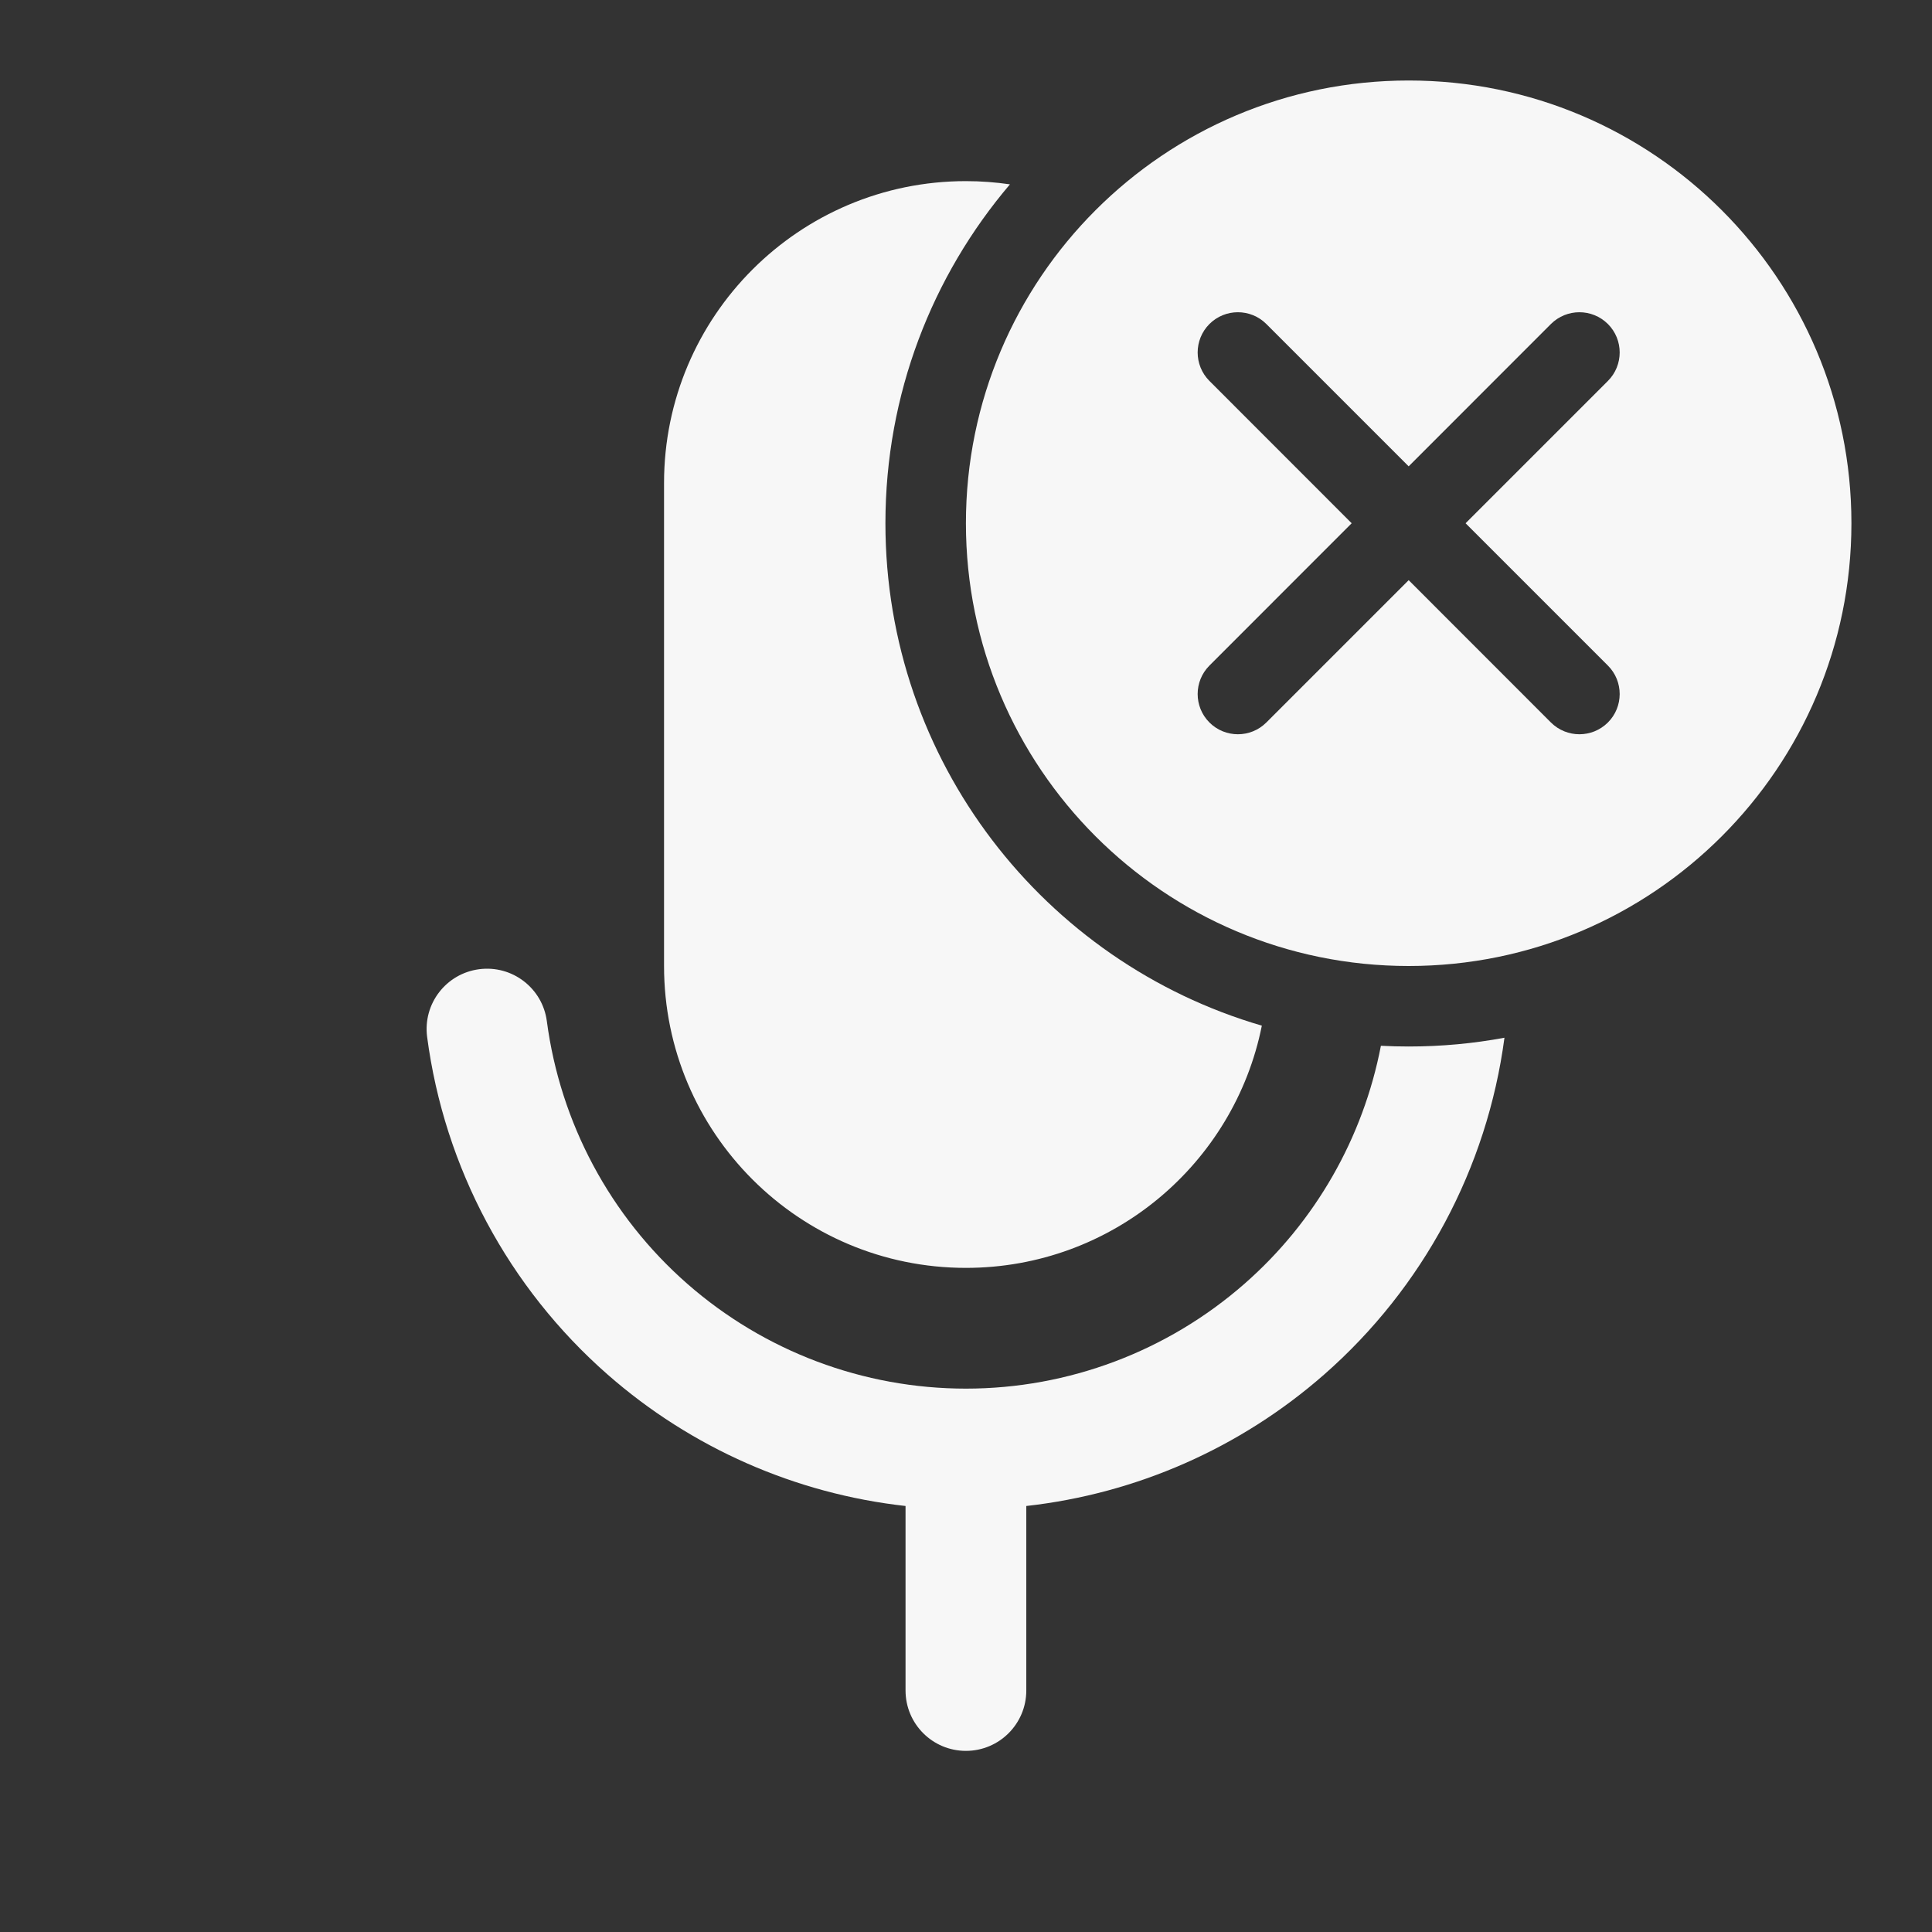 <svg width="24" height="24" viewBox="0 0 24 24" fill="none" xmlns="http://www.w3.org/2000/svg">
<rect x="0" y="0" width="24" height="24" fill="#333333" stroke="none"/>
<path fill-rule="evenodd" clip-rule="evenodd" d="M22.999 6.5C22.999 9.538 20.536 12 17.499 12C14.461 12 11.999 9.538 11.999 6.5C11.999 3.462 14.461 1 17.499 1C20.536 1 22.999 3.462 22.999 6.5ZM15.024 4.025C15.219 3.83 15.536 3.83 15.731 4.025L17.499 5.793L19.266 4.025C19.462 3.83 19.778 3.83 19.974 4.025C20.169 4.22 20.169 4.537 19.974 4.732L18.206 6.5L19.974 8.268C20.169 8.463 20.169 8.78 19.974 8.975C19.778 9.17 19.462 9.17 19.266 8.975L17.499 7.207L15.731 8.975C15.536 9.17 15.219 9.17 15.024 8.975C14.829 8.78 14.829 8.463 15.024 8.268L16.791 6.5L15.024 4.732C14.829 4.537 14.829 4.22 15.024 4.025Z" fill="white" fill-opacity="0.96"/>
<path d="M11.999 2.25C12.185 2.25 12.367 2.264 12.546 2.29C11.581 3.424 10.999 4.894 10.999 6.5C10.999 9.457 12.973 11.953 15.675 12.741C15.332 14.457 13.816 15.75 11.999 15.75C9.928 15.75 8.249 14.071 8.249 12V6C8.249 3.929 9.928 2.25 11.999 2.25Z" fill="white" fill-opacity="0.96"/>
<path d="M15.46 15.947C16.34 15.176 16.934 14.134 17.154 12.991C17.268 12.997 17.383 13 17.499 13C17.905 13 18.303 12.963 18.689 12.891C18.474 14.511 17.678 15.997 16.449 17.075C15.407 17.989 14.114 18.556 12.749 18.708V21C12.749 21.414 12.413 21.75 11.999 21.75C11.584 21.75 11.249 21.414 11.249 21V18.708C9.883 18.556 8.59 17.989 7.548 17.075C6.317 15.995 5.52 14.505 5.306 12.881C5.252 12.47 5.541 12.094 5.952 12.04C6.363 11.986 6.739 12.275 6.793 12.685C6.96 13.948 7.579 15.107 8.537 15.947C9.495 16.787 10.725 17.25 11.999 17.25C13.272 17.25 14.502 16.787 15.46 15.947Z" fill="white" fill-opacity="0.96"/>
</svg>
